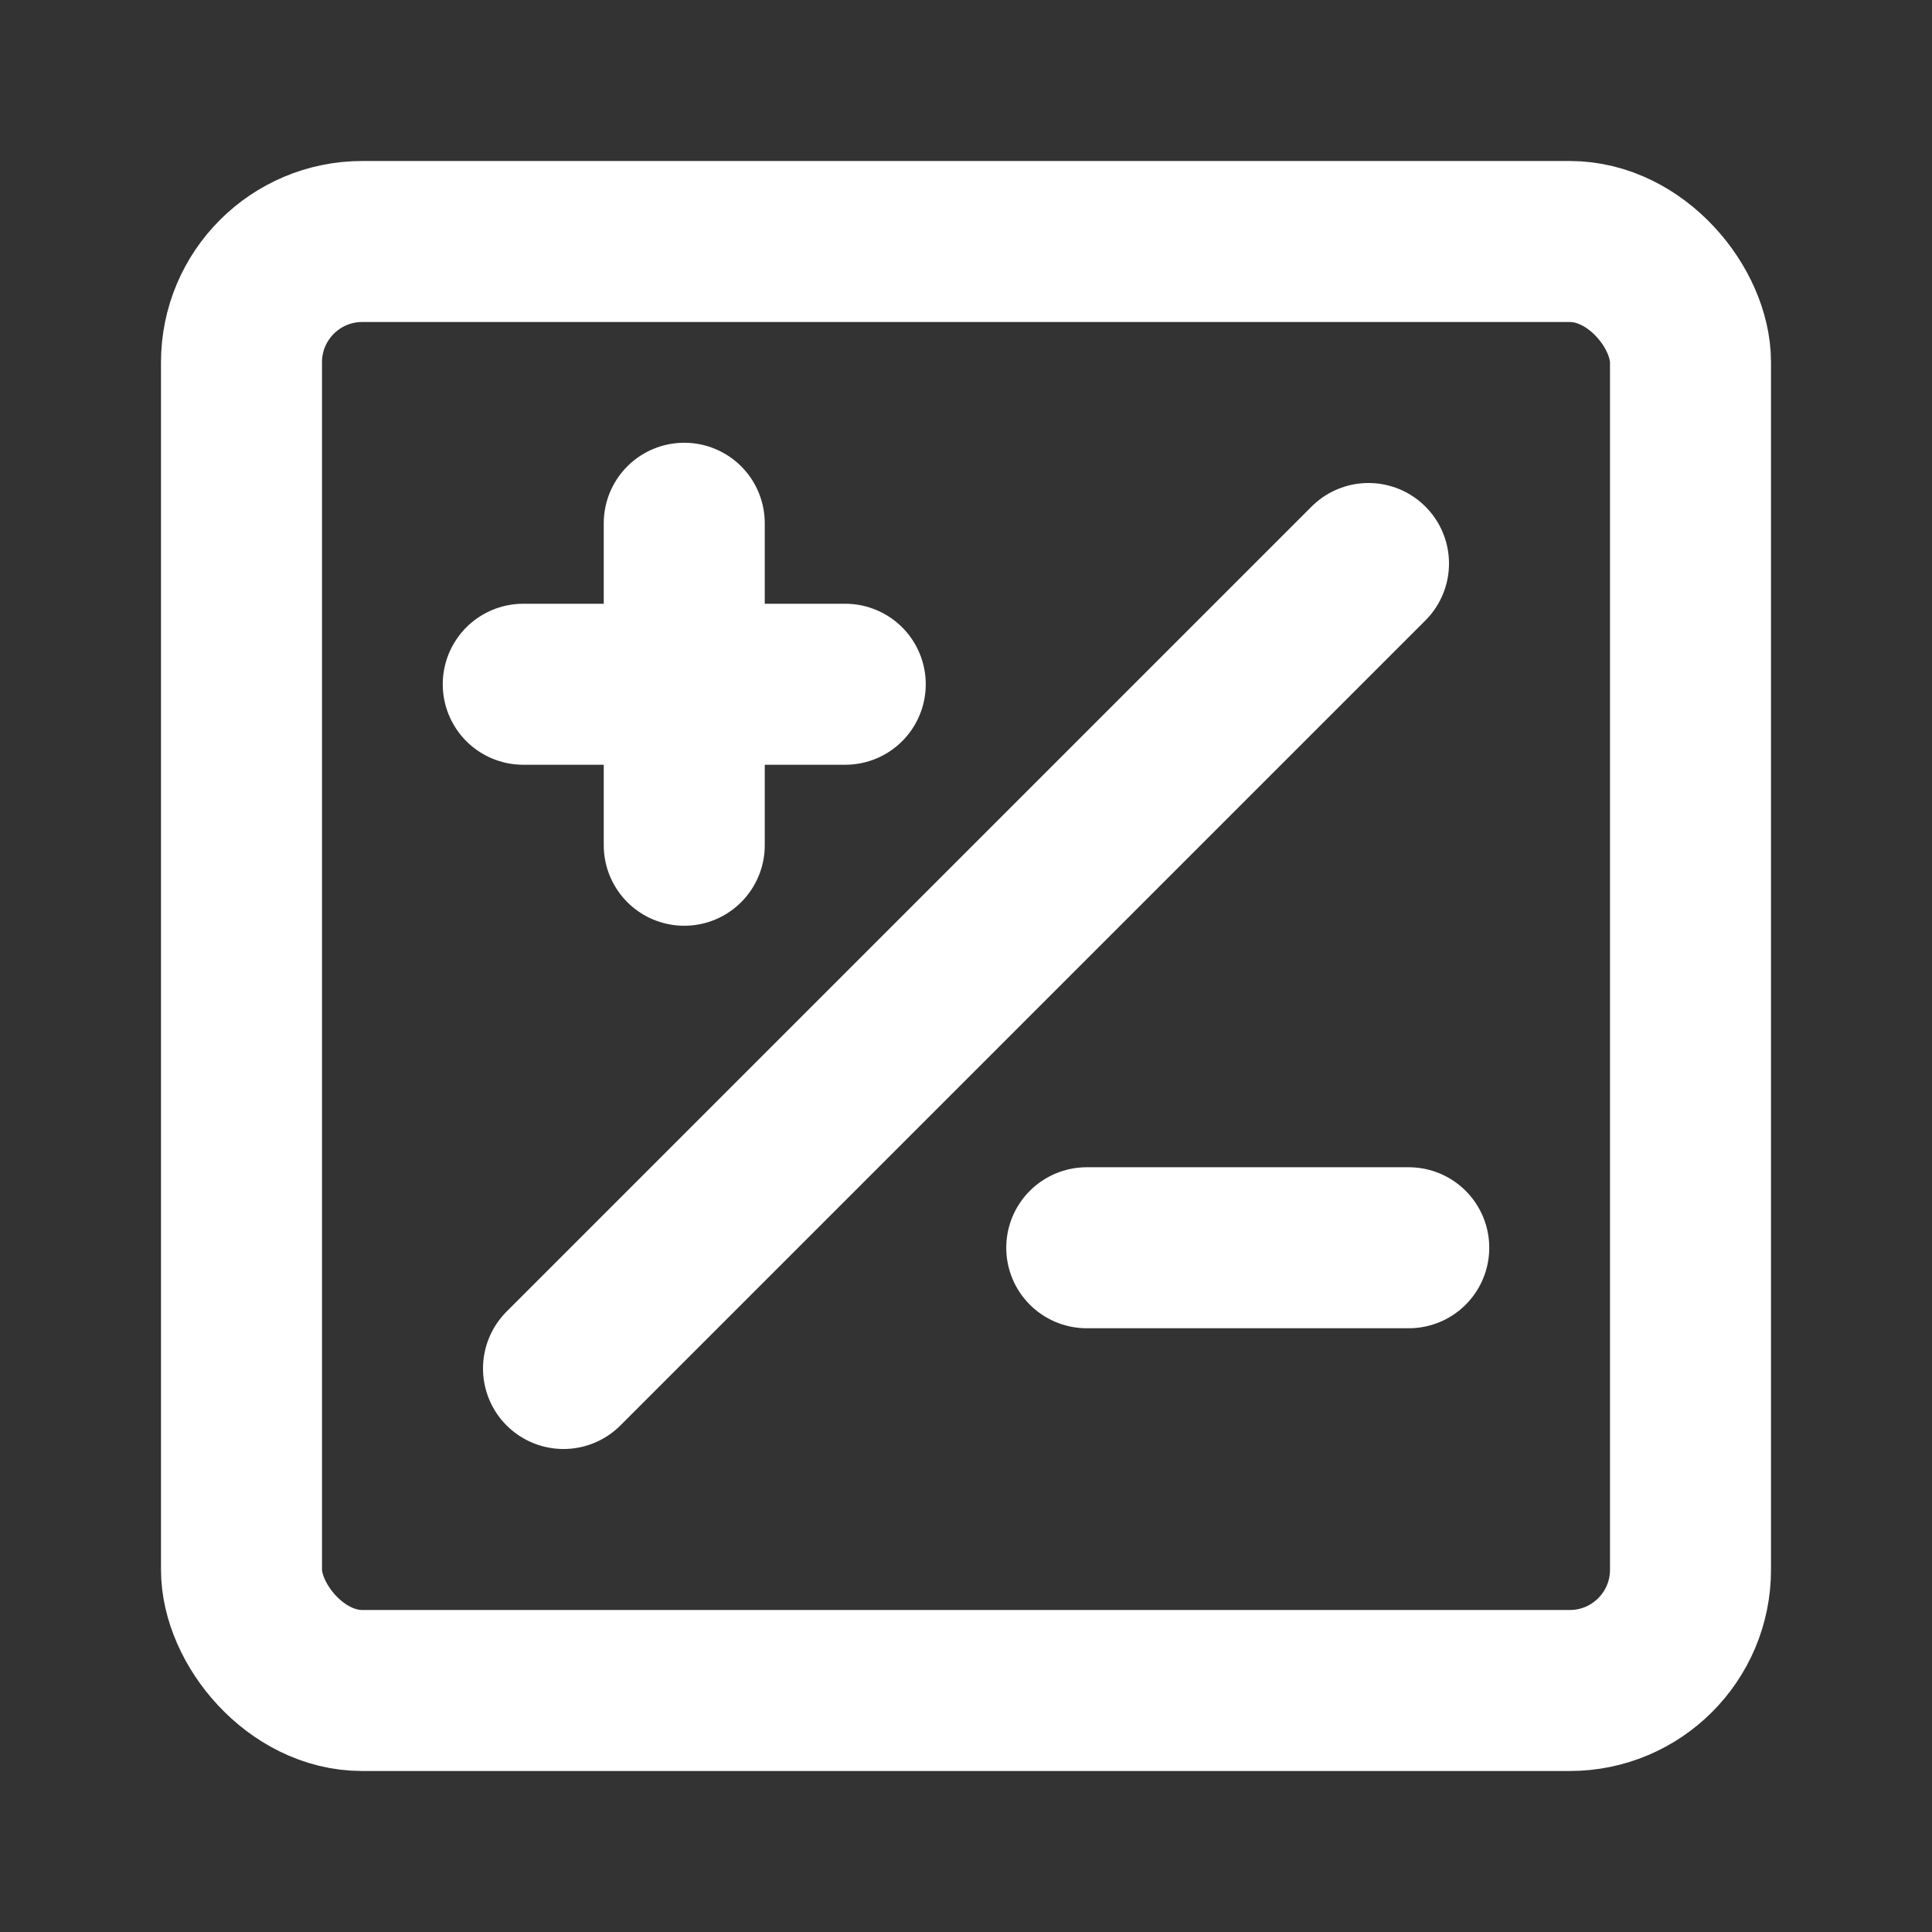 <?xml version="1.0" encoding="UTF-8"?><svg width="24" height="24" viewBox="0 0 48 48" fill="none" xmlns="http://www.w3.org/2000/svg"><rect x="0" y="0" width="48" height="48" fill="#333333" stroke="none"/><rect x="6" y="6" width="36" height="36" rx="3" fill="none" stroke="#ffffff" stroke-width="4" stroke-linecap="round" stroke-linejoin="round"/><path d="M27 31H35" stroke="#ffffff" stroke-width="4" stroke-linecap="round" stroke-linejoin="round"/><path d="M17 13V21" stroke="#ffffff" stroke-width="4" stroke-linecap="round" stroke-linejoin="round"/><path d="M21 17H13" stroke="#ffffff" stroke-width="4" stroke-linecap="round" stroke-linejoin="round"/><path d="M34 14L14 34" stroke="#ffffff" stroke-width="4" stroke-linecap="round" stroke-linejoin="round"/></svg>